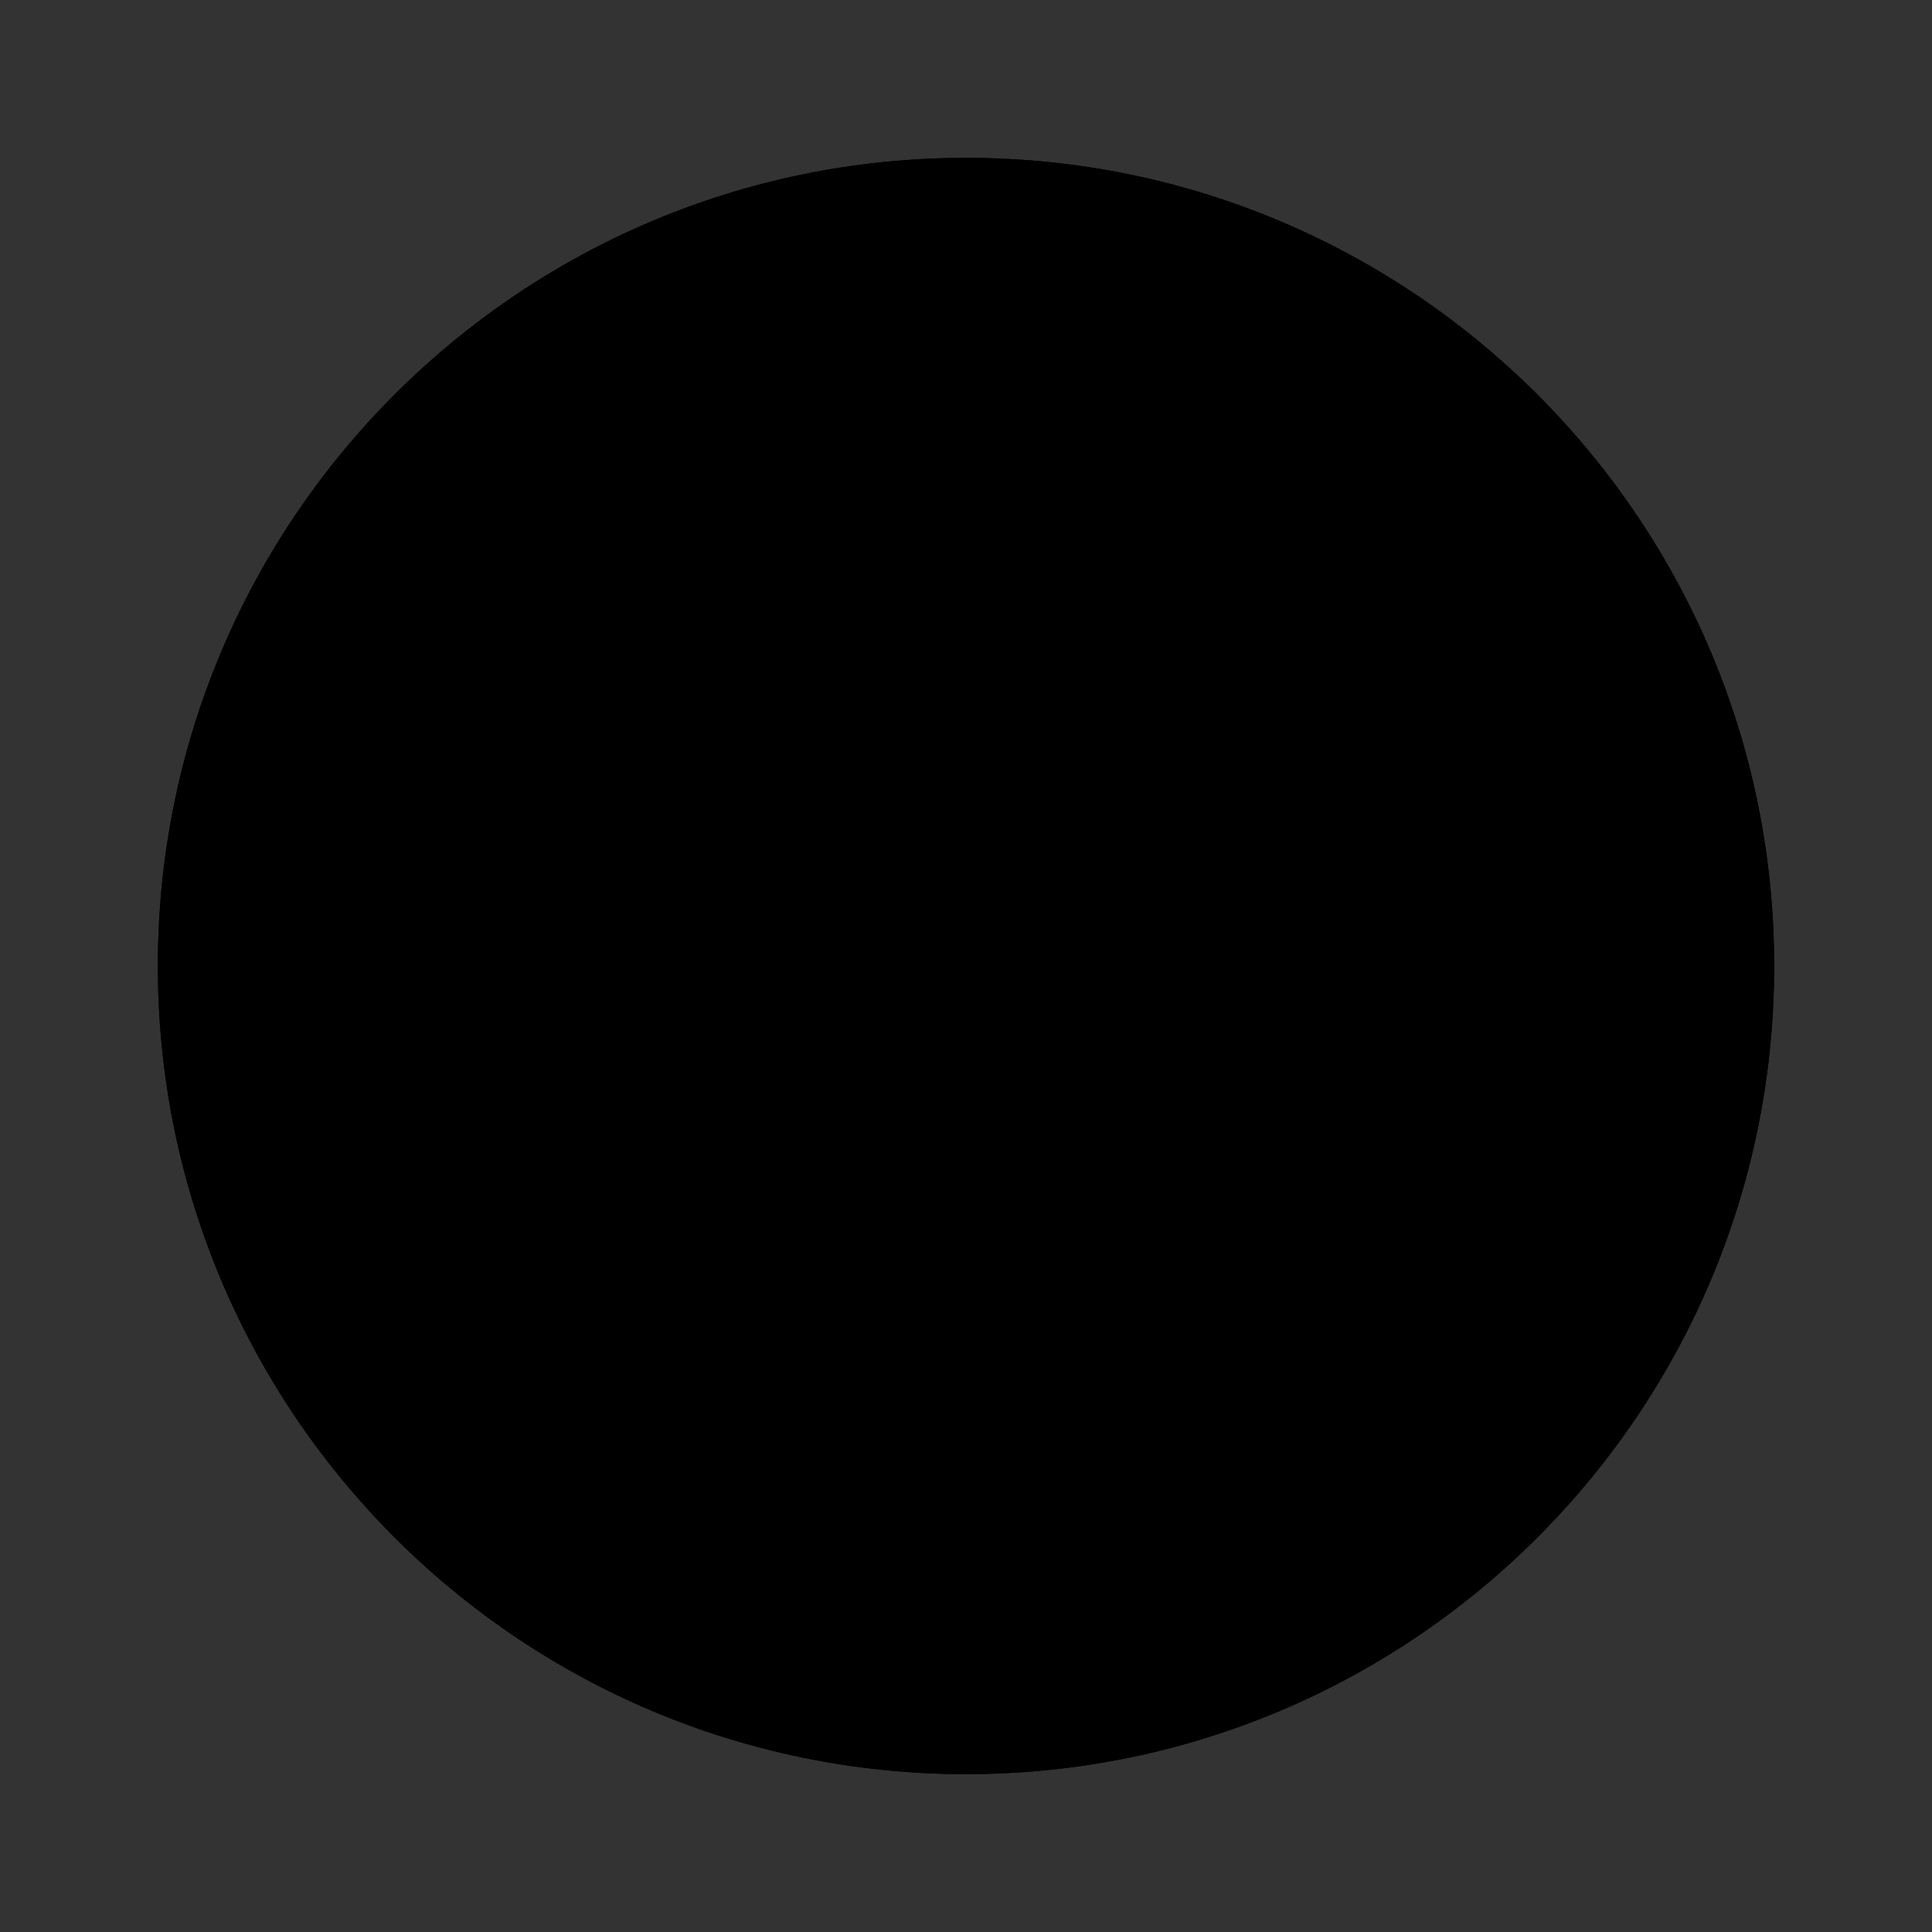 <?xml version="1.0" encoding="utf-8"?>
<!-- Generator: Adobe Illustrator 15.0.2, SVG Export Plug-In . SVG Version: 6.00 Build 0)  -->
<!DOCTYPE svg PUBLIC "-//W3C//DTD SVG 1.1//EN" "http://www.w3.org/Graphics/SVG/1.1/DTD/svg11.dtd">
<svg version="1.1" id="Layer_1" xmlns="http://www.w3.org/2000/svg" xmlns:xlink="http://www.w3.org/1999/xlink" x="0px" y="0px"
	 width="612px" height="612px" viewBox="0 0 612 612" enable-background="new 0 0 612 612" xml:space="preserve">
<rect x="0" y="0" width="612" height="612" fill="#333333" stroke="none"/>
<g>
	<g>
		<defs>
			<rect id="SVGID_1_" x="50" y="50" width="512" height="512"/>
		</defs>
		<defs>
			<path id="SVGID_2_" d="M306,562c141.385,0,256-114.615,256-256S447.385,50,306,50S50,164.615,50,306S164.615,562,306,562L306,562
				z M306,562"/>
		</defs>
		<defs>
			<rect id="SVGID_3_" x="50" y="-230" width="612" height="792"/>
		</defs>
		<clipPath id="SVGID_4_">
			<use xlink:href="#SVGID_1_"  overflow="visible"/>
		</clipPath>
		<clipPath id="SVGID_5_" clip-path="url(#SVGID_4_)">
			<use xlink:href="#SVGID_2_"  overflow="visible"/>
		</clipPath>
		<clipPath id="SVGID_6_" clip-path="url(#SVGID_5_)">
			<use xlink:href="#SVGID_3_"  overflow="visible"/>
		</clipPath>
		<rect x="45" y="45" clip-path="url(#SVGID_6_)" fill="#7F8080" width="522" height="522"/>
	</g>
	<g>
		<defs>
			<rect id="SVGID_7_" x="50" y="50" width="512" height="512"/>
		</defs>
		<defs>
			<polyline id="SVGID_8_" points="355.778,386.505 168.997,386.505 256.22,225.495 443.003,225.495 355.778,386.505 			"/>
		</defs>
		<clipPath id="SVGID_9_">
			<use xlink:href="#SVGID_7_"  overflow="visible"/>
		</clipPath>
		<clipPath id="SVGID_10_" clip-path="url(#SVGID_9_)">
			<use xlink:href="#SVGID_8_"  overflow="visible"/>
		</clipPath>
		<rect x="163.997" y="220.495" clip-path="url(#SVGID_10_)" fill="#FFFFFF" width="284.006" height="171.01"/>
	</g>
</g>
</svg>
